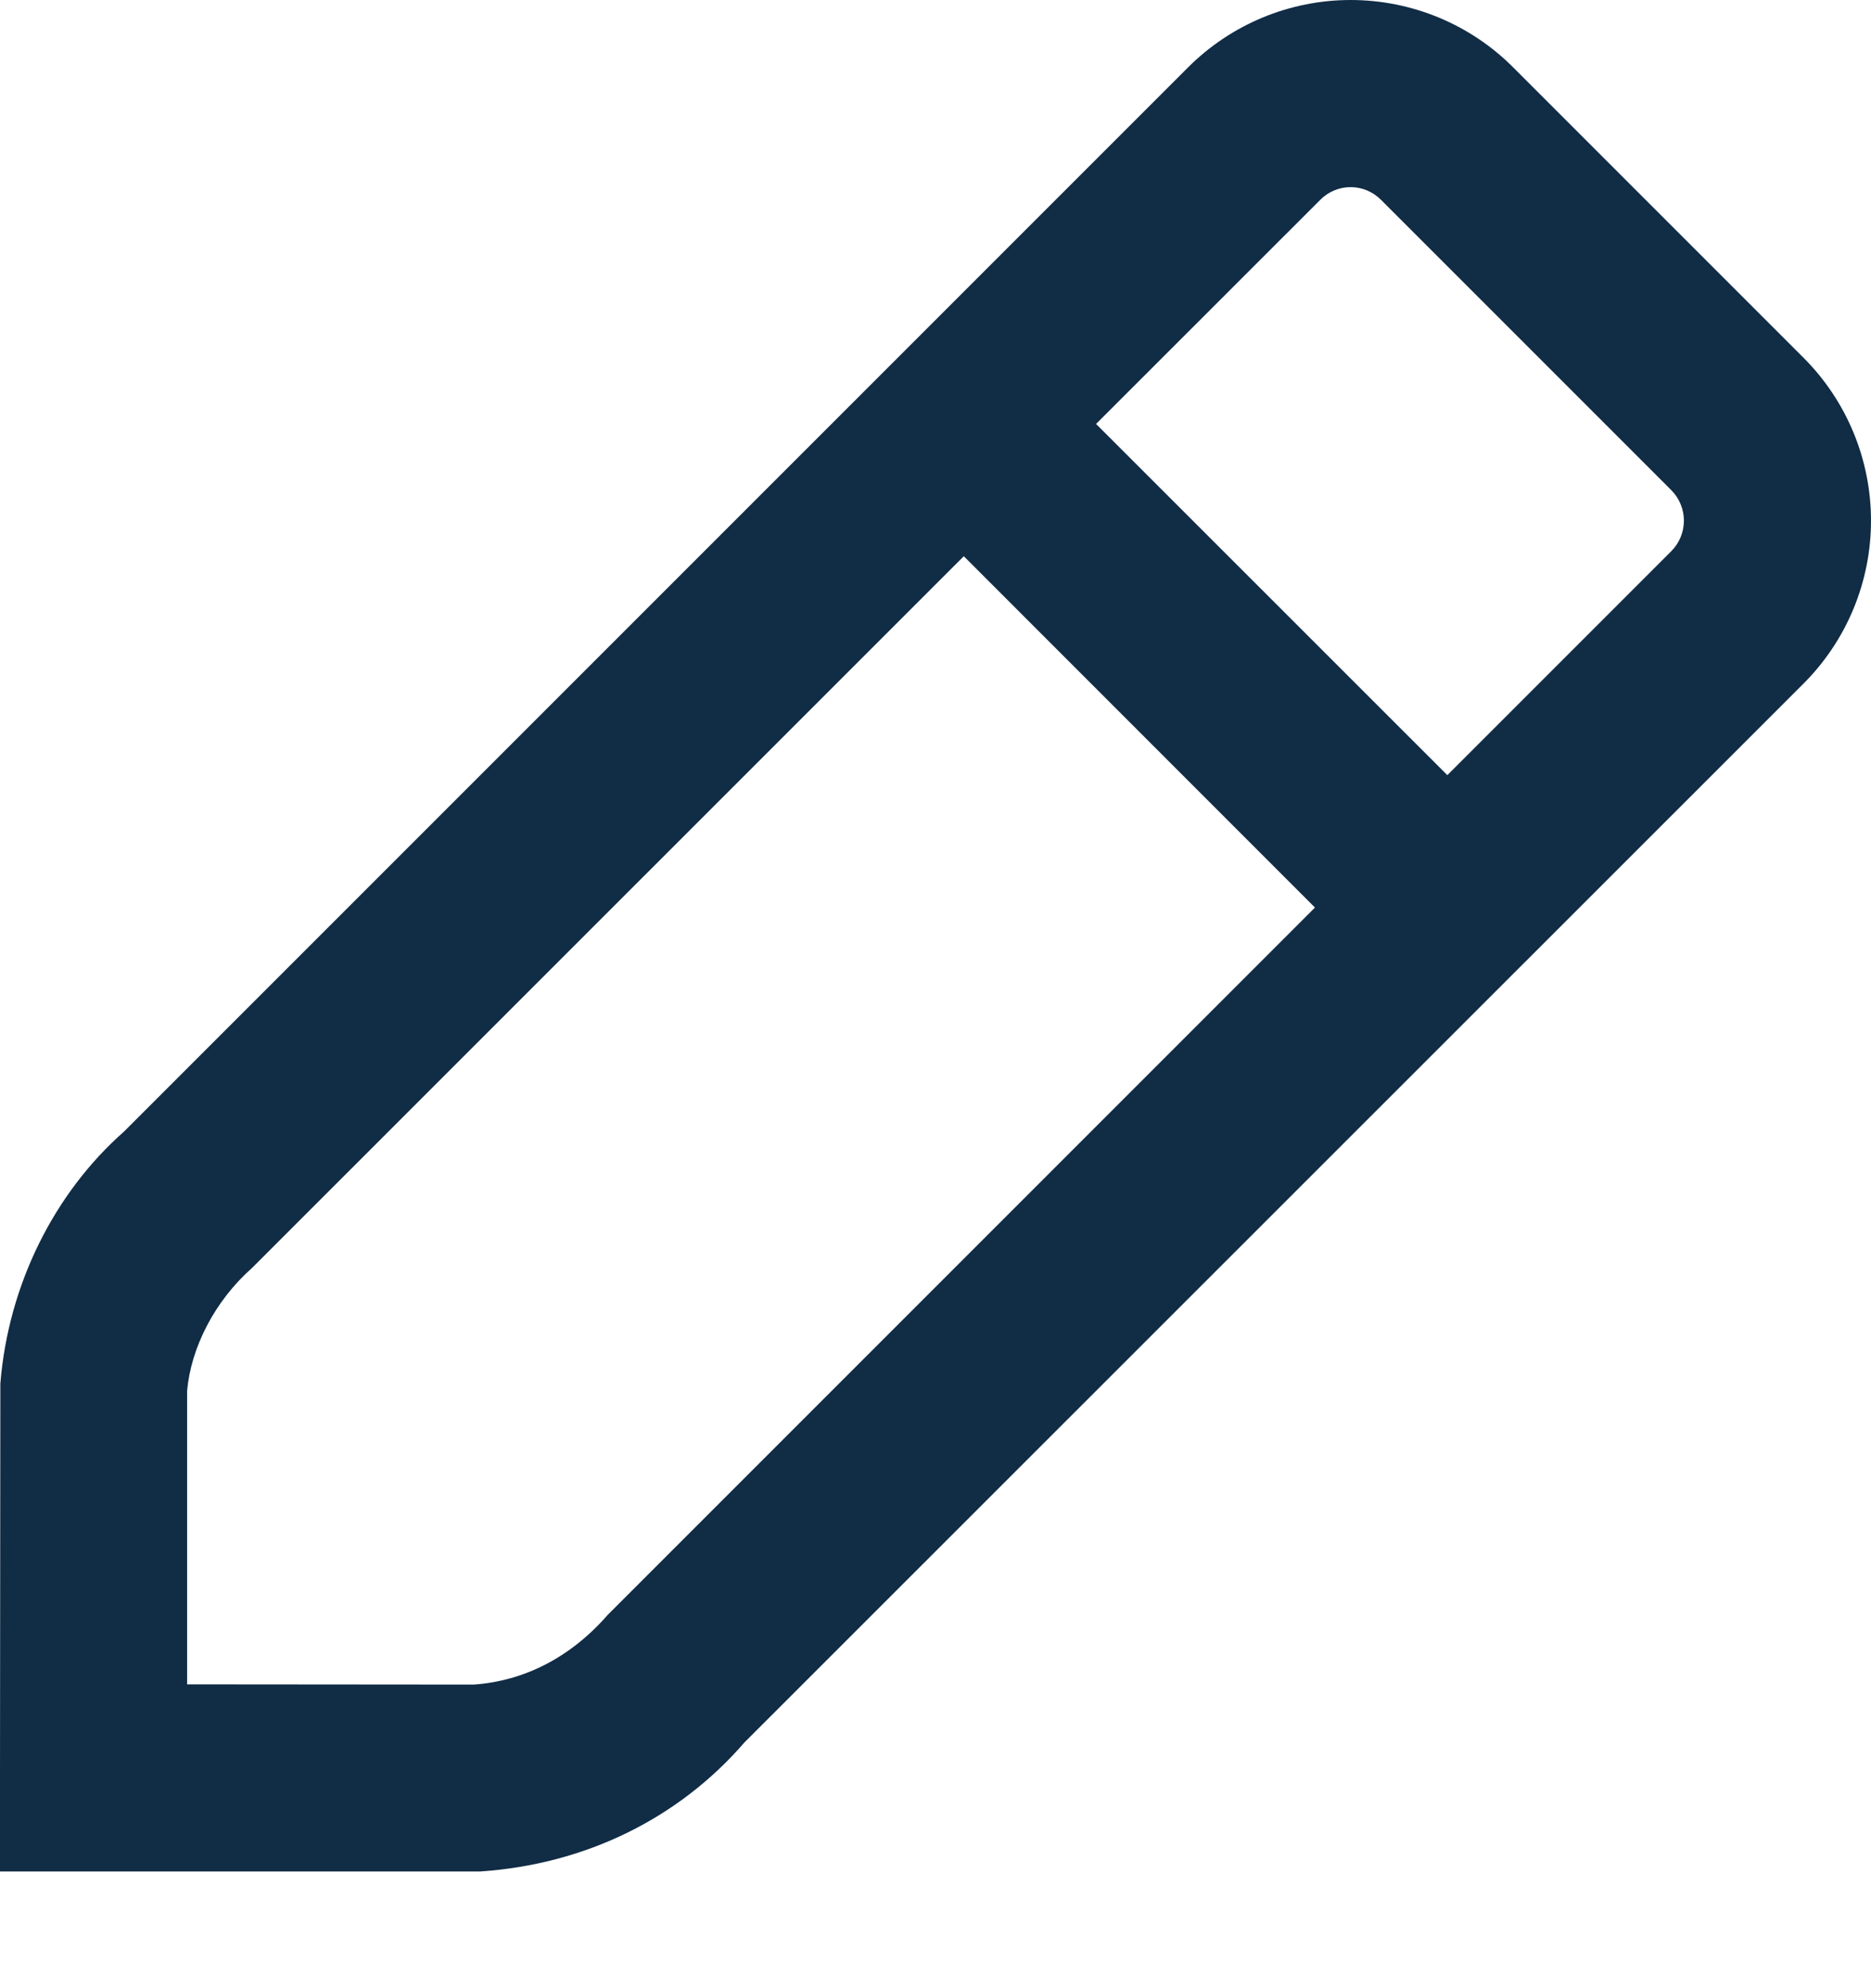 <svg width="16" height="17" viewBox="0 0 16 17" fill="none" xmlns="http://www.w3.org/2000/svg">
<path fill-rule="evenodd" clip-rule="evenodd" d="M11.55 0C12.074 0 12.576 0.209 12.943 0.579L15.423 3.059C15.793 3.429 16 3.93 16 4.452C16 4.974 15.793 5.475 15.423 5.845L6.366 14.899C5.807 15.544 5.015 15.94 4.108 16.002H0V15.202L0.003 11.83C0.071 10.986 0.463 10.202 1.061 9.675L10.156 0.58C10.525 0.209 11.027 0 11.55 0ZM4.051 14.404C4.479 14.374 4.876 14.175 5.196 13.809L11.245 7.76L8.242 4.756L2.157 10.84C1.833 11.126 1.632 11.527 1.6 11.894V14.402L4.051 14.404ZM9.373 3.625L12.377 6.628L14.292 4.713C14.361 4.644 14.4 4.55 14.4 4.452C14.4 4.354 14.361 4.26 14.292 4.191L11.809 1.708C11.74 1.639 11.647 1.6 11.55 1.6C11.453 1.6 11.359 1.639 11.291 1.708L9.373 3.625Z" fill="#112C45"/>
</svg>
